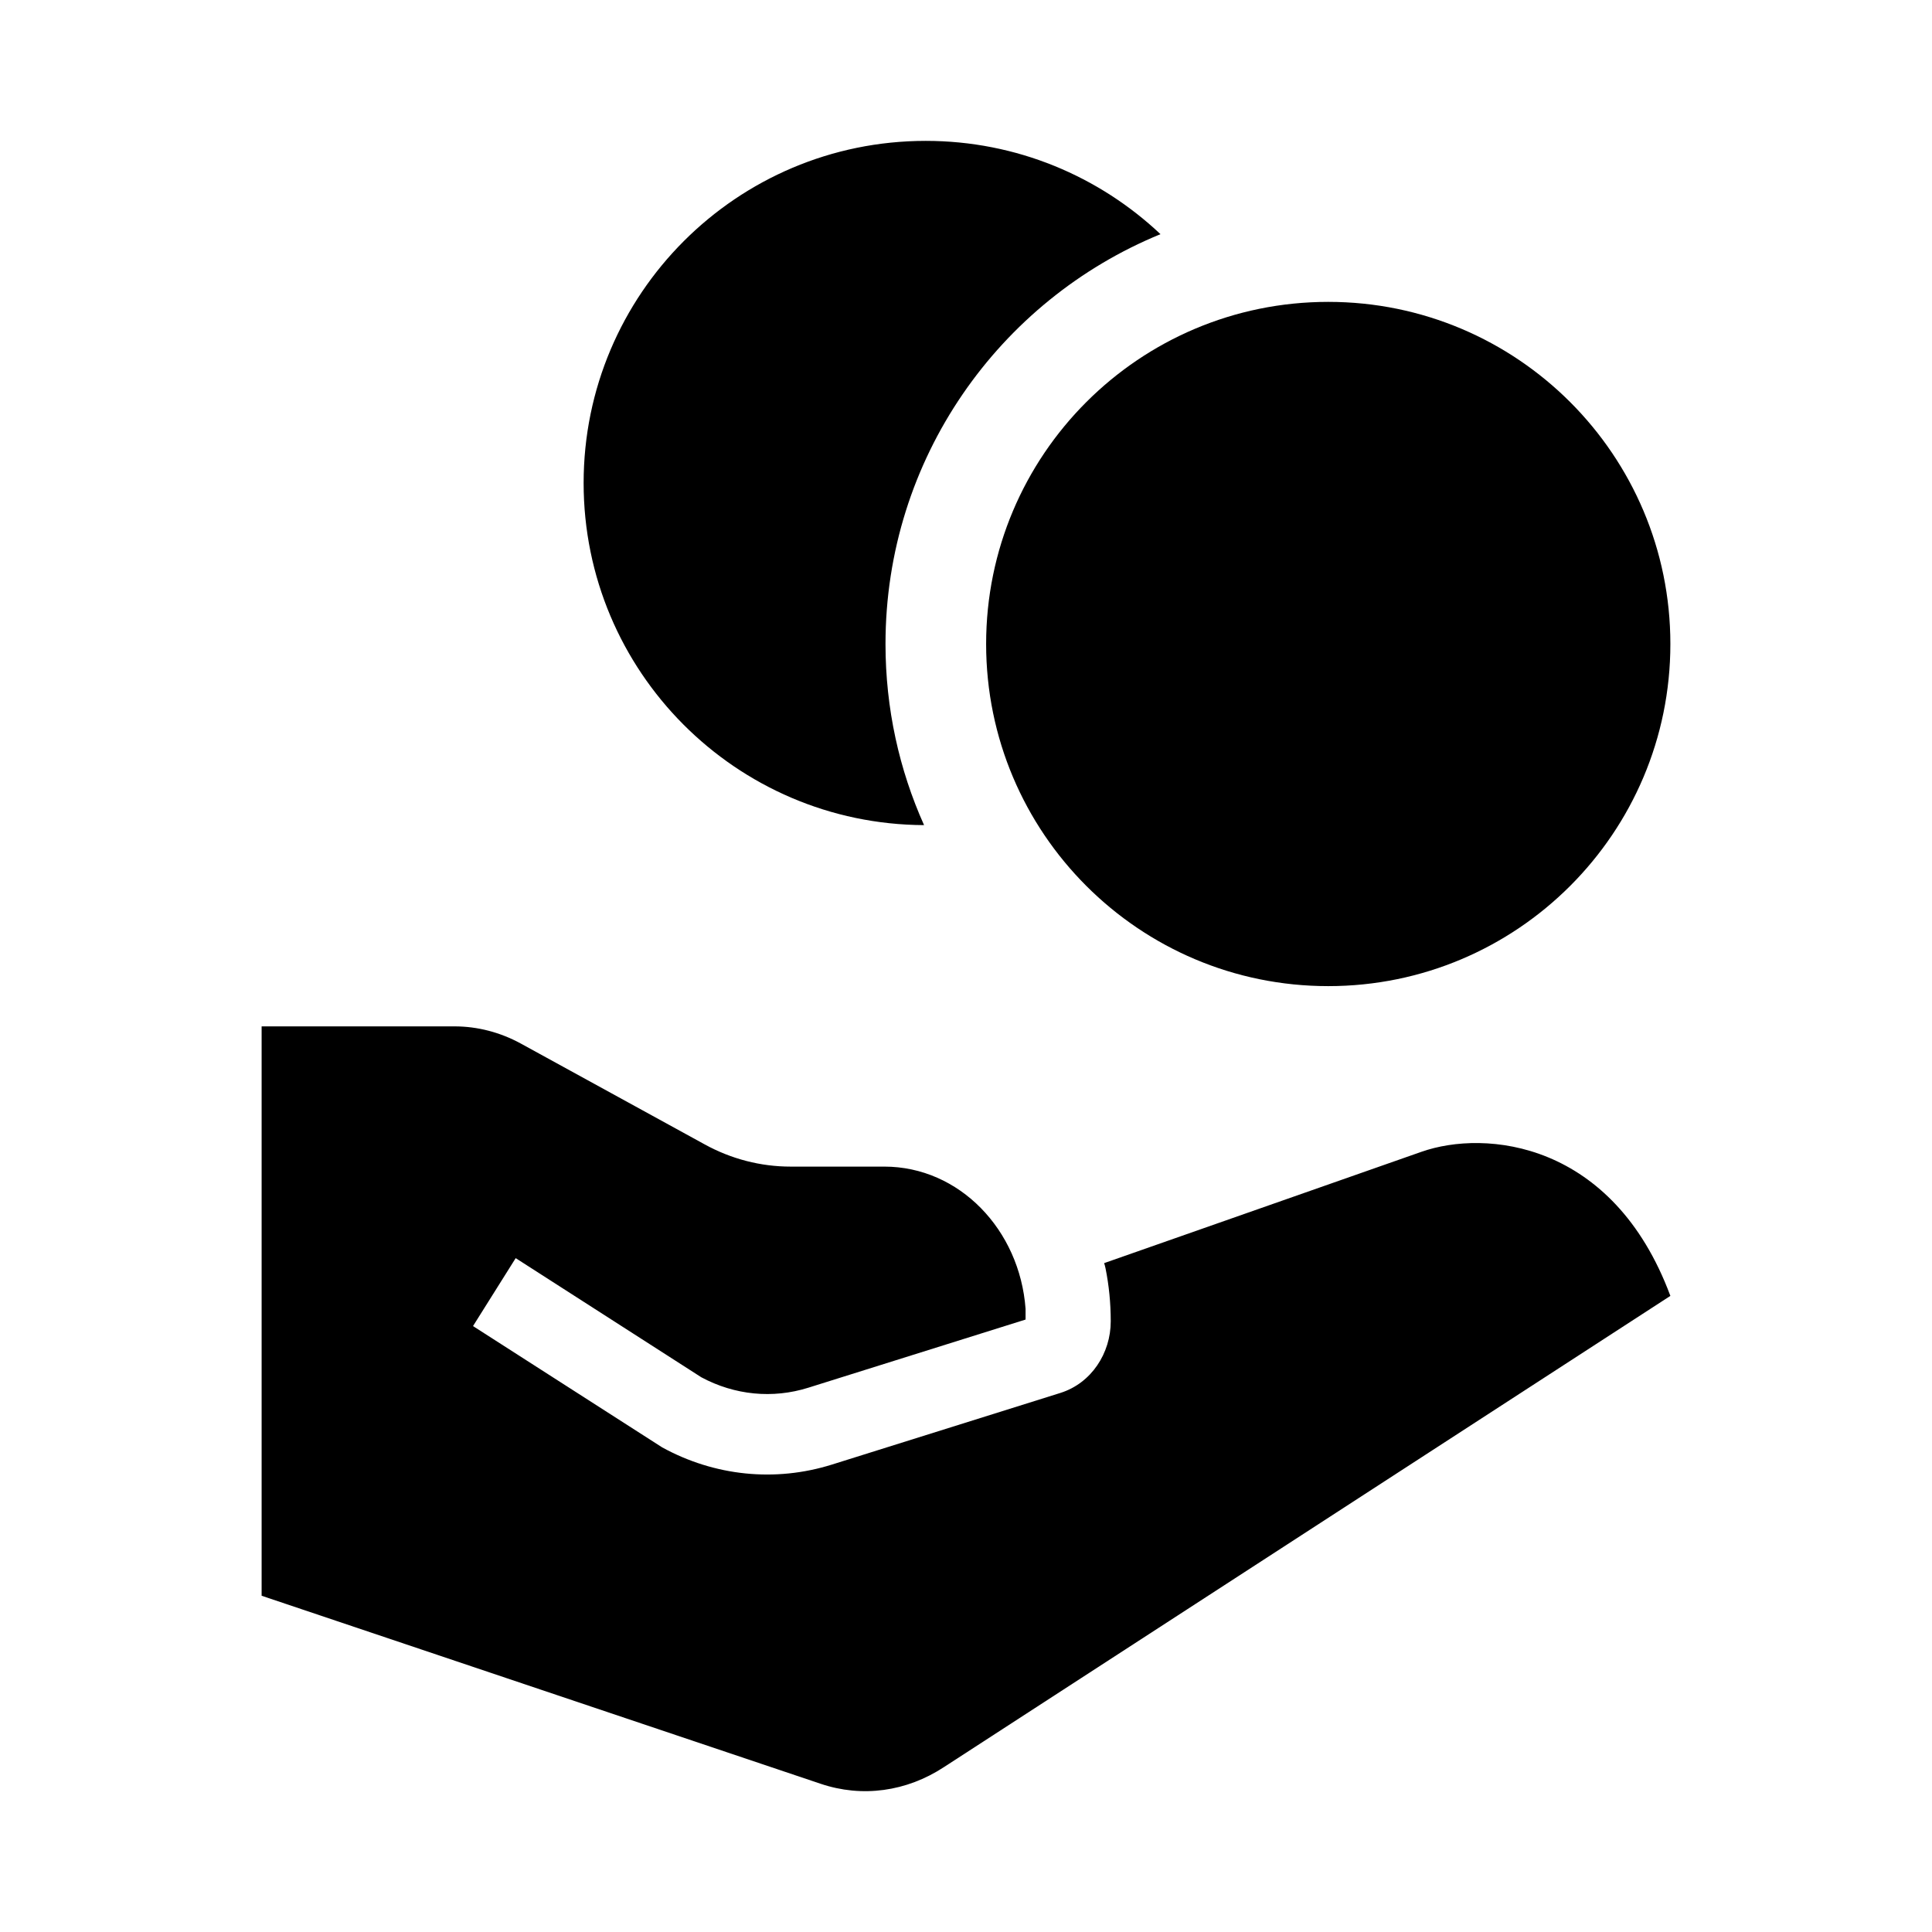 <svg width="24" height="24" viewBox="0 0 24 24" xmlns="http://www.w3.org/2000/svg">
    <path d="M12.25 8C12.25 5.653 14.152 3.75 16.5 3.75C18.847 3.75 20.75 5.653 20.75 8C20.75 10.347 18.847 12.25 16.5 12.25C14.152 12.25 12.25 10.347 12.25 8Z"/>
    <path d="M14.416 2.909C12.412 3.73 11 5.7 11 8C11 8.802 11.171 9.563 11.479 10.25C9.142 10.239 7.25 8.341 7.25 6C7.25 3.653 9.153 1.75 11.5 1.75C12.629 1.75 13.655 2.191 14.416 2.909Z"/>
    <path d="M17.658 14.308L13.716 15.691C13.723 15.711 13.728 15.732 13.733 15.754C13.776 15.966 13.798 16.187 13.798 16.414C13.798 16.809 13.558 17.183 13.171 17.304L10.333 18.194C9.629 18.414 8.877 18.337 8.226 17.98L5.876 16.473L6.406 15.629L8.712 17.109C9.128 17.332 9.599 17.377 10.04 17.239L12.74 16.392V16.259C12.668 15.278 11.918 14.492 10.985 14.492H9.821C9.45 14.492 9.084 14.398 8.752 14.215L6.471 12.964C6.215 12.824 5.933 12.75 5.646 12.75H3.25V19.823L10.195 22.159C10.708 22.332 11.259 22.258 11.727 21.951L20.75 16.098C20.035 14.175 18.45 14.029 17.658 14.308Z"/>
</svg>
